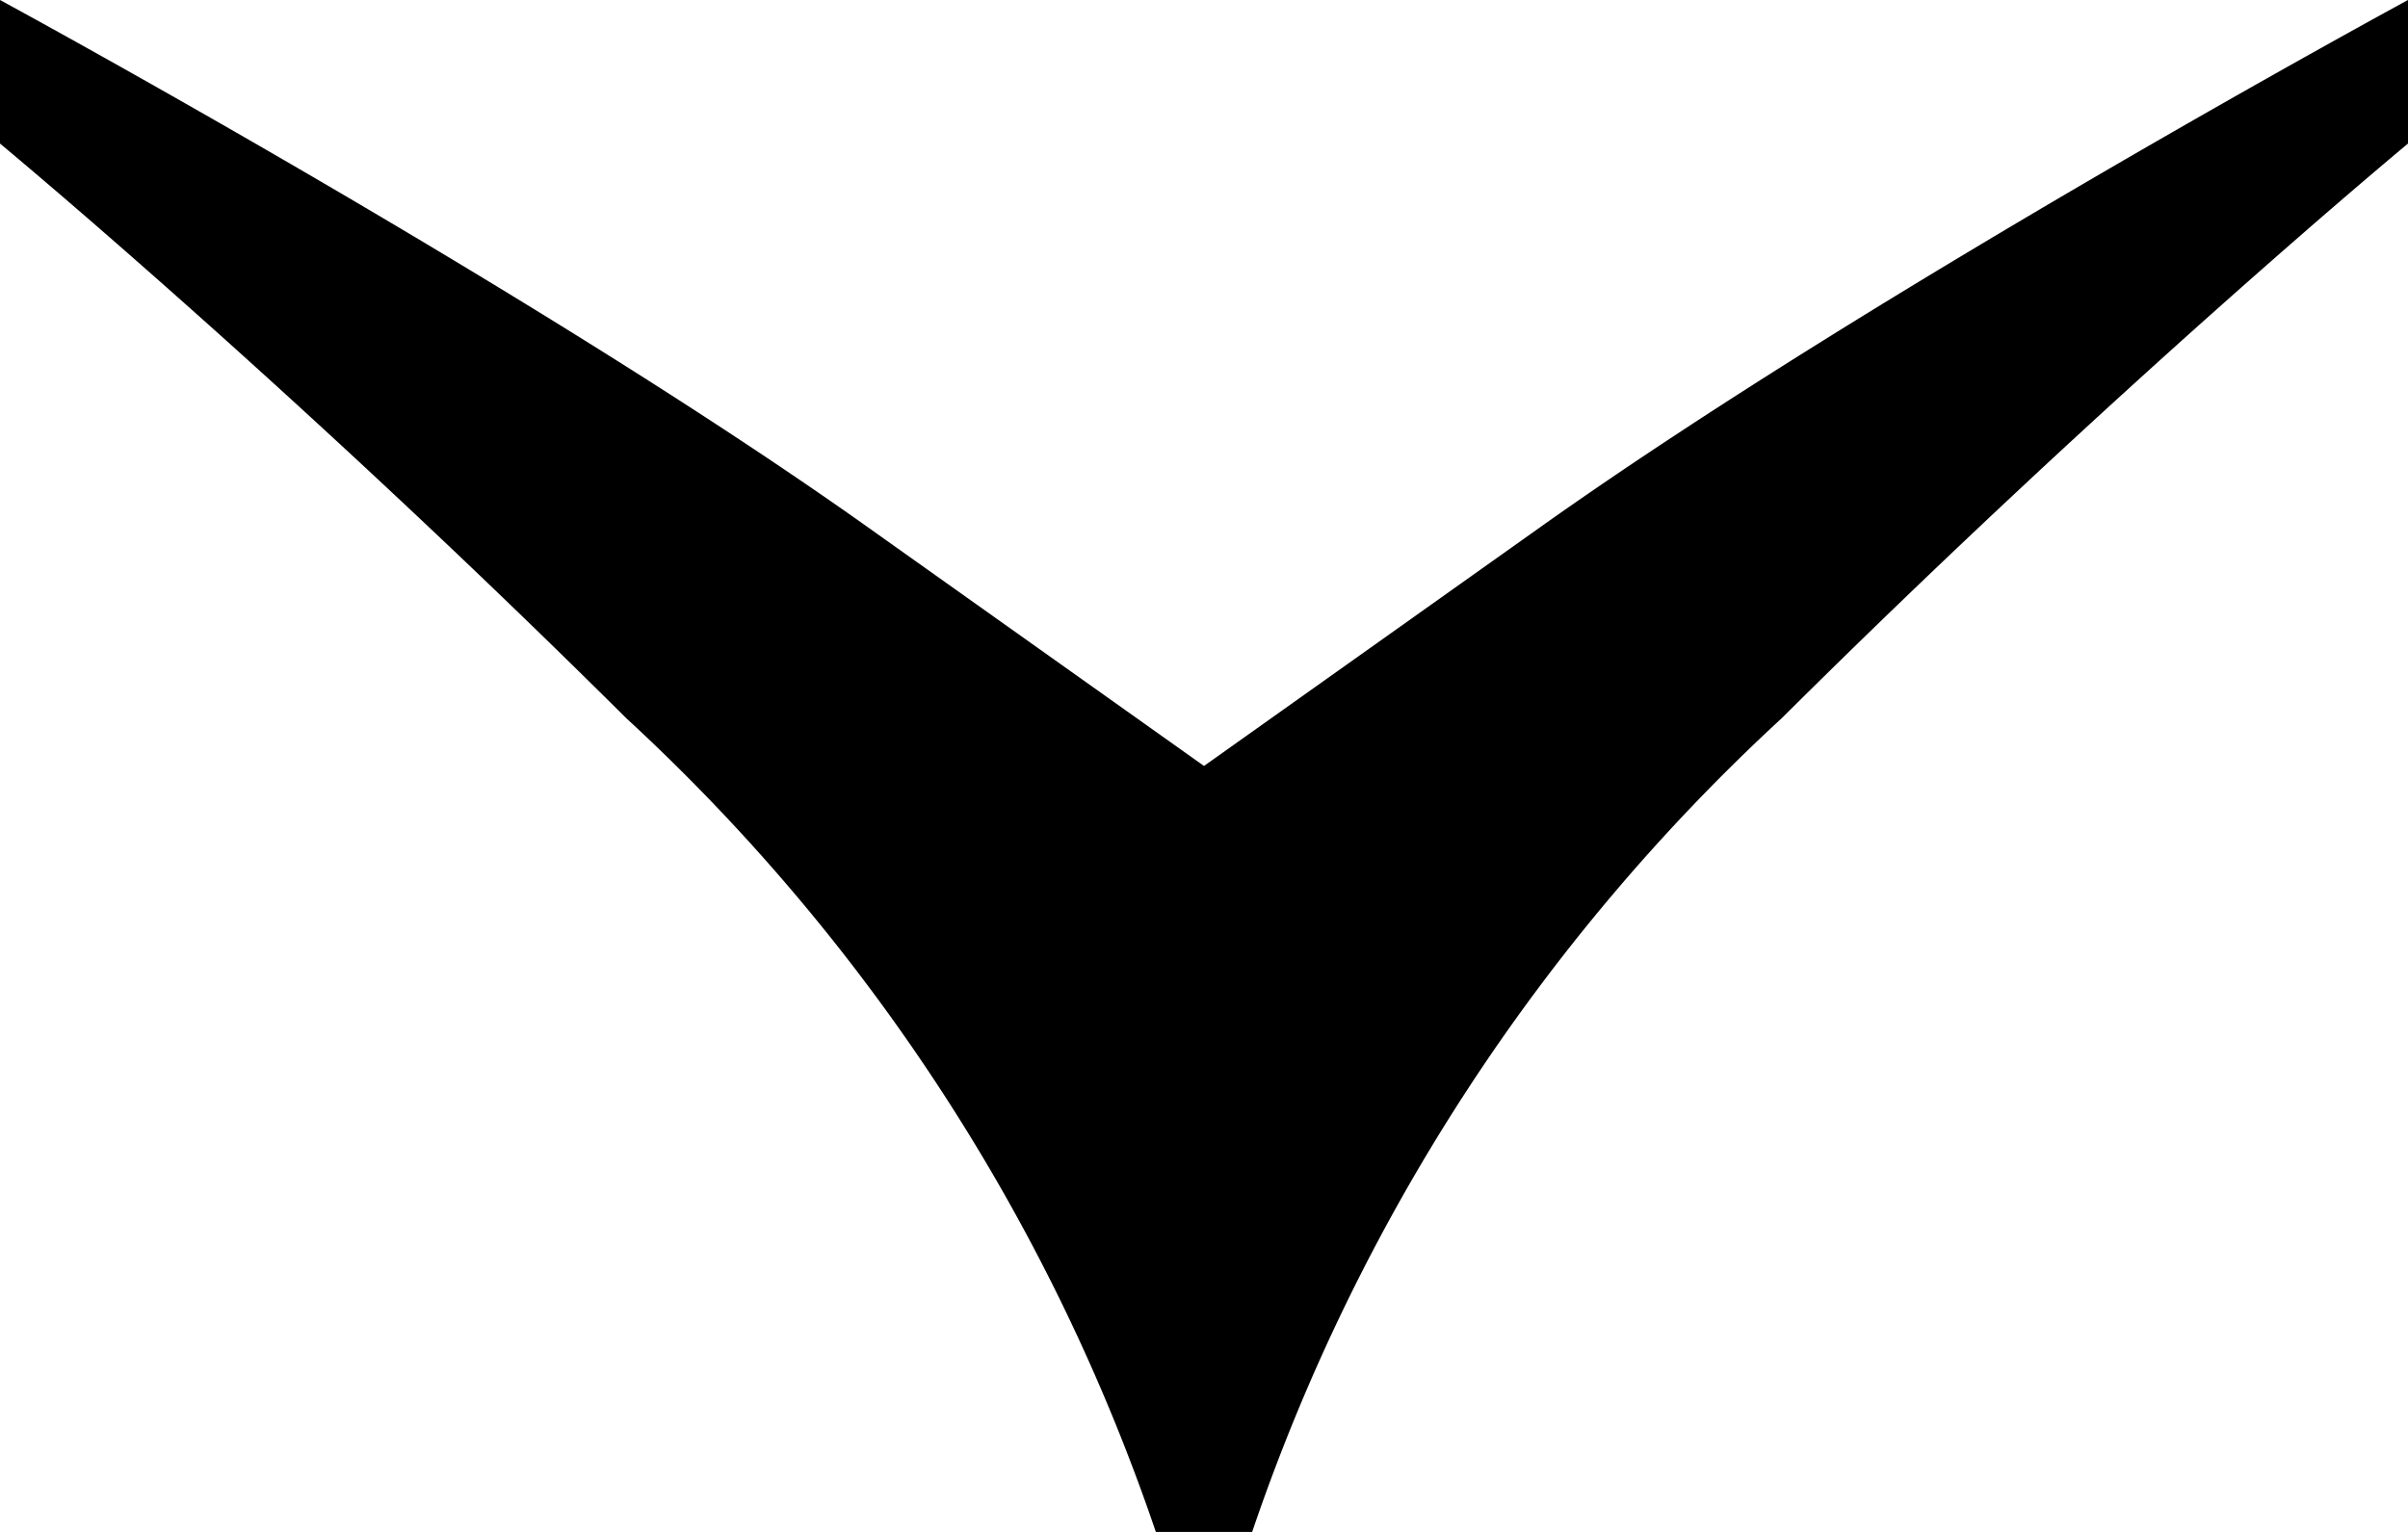 <svg xmlns="http://www.w3.org/2000/svg" width="11" height="7" viewBox="0 0 11 7" fill="currentColor">
	<path d="M2.86,3.281C1.32,1.75,0,.656,0,.656V0S2.42,1.312,3.96,2.406L5.5,3.5,7.04,2.406C8.58,1.312,11,0,11,0V.656S9.68,1.75,8.14,3.281A8.985,8.985,0,0,0,5.72,7H5.28A8.985,8.985,0,0,0,2.86,3.281Z"/>
</svg>